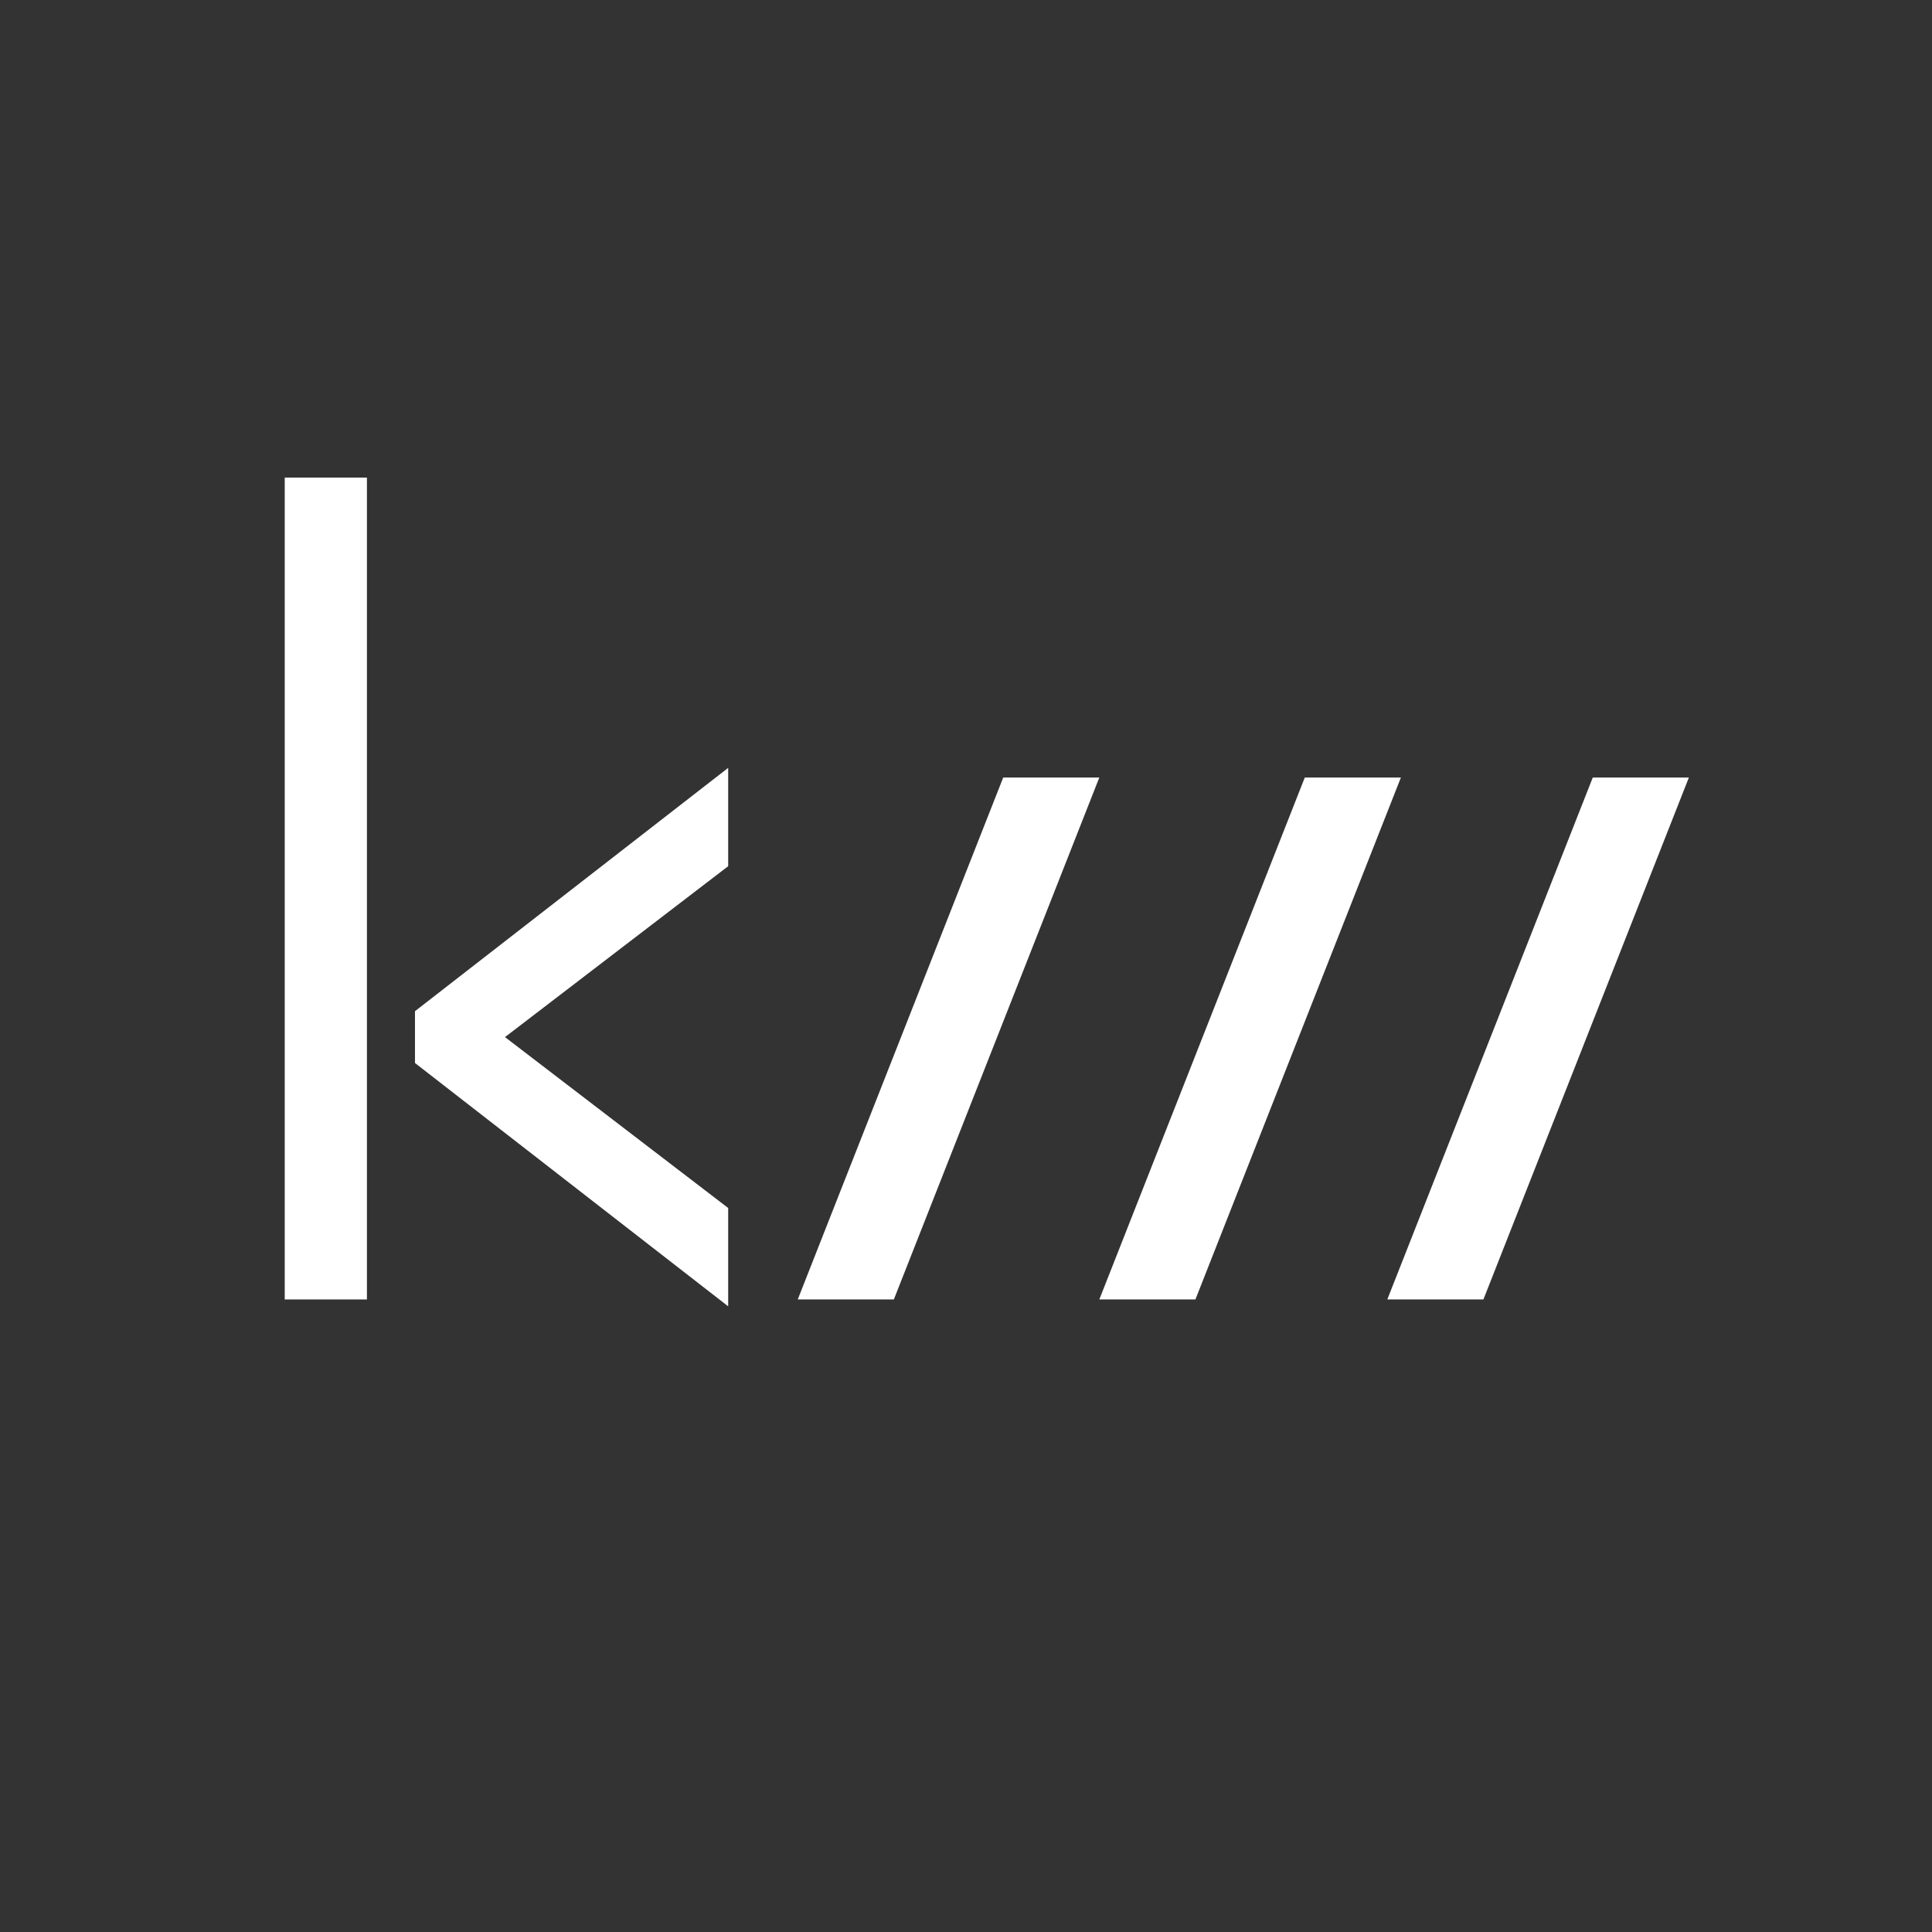 <?xml version="1.0" encoding="UTF-8" standalone="no"?><!DOCTYPE svg PUBLIC "-//W3C//DTD SVG 1.1//EN" "http://www.w3.org/Graphics/SVG/1.1/DTD/svg11.dtd"><svg width="100%" height="100%" viewBox="0 0 371 371" version="1.1" xmlns="http://www.w3.org/2000/svg" xmlns:xlink="http://www.w3.org/1999/xlink" xml:space="preserve" xmlns:serif="http://www.serif.com/" style="fill-rule:evenodd;clip-rule:evenodd;stroke-linejoin:round;stroke-miterlimit:1.414;"><rect x="0" y="0" width="371" height="371" fill="#333333" stroke="none"/><rect id="Artboard3" x="-0.266" y="0" width="370.402" height="370.402" style="fill:none;"/><path d="M139.831,166.336l0,-18.882l-60.144,46.726l0,9.946l60.144,46.727l0,-18.882l-42.857,-32.818l42.857,-32.817Z" style="fill:#fff;fill-rule:nonzero;"/><rect x="54.677" y="91.709" width="15.782" height="157.824" style="fill:#fff;"/><path d="M305.859,149.307l18.455,0l-39.456,100.226l-18.455,0l39.456,-100.226Z" style="fill:#fff;"/><path d="M250.557,149.307l18.455,0l-39.456,100.226l-18.455,0l39.456,-100.226Z" style="fill:#fff;"/><path d="M192.646,149.307l18.455,0l-39.456,100.226l-18.455,0l39.456,-100.226Z" style="fill:#fff;"/></svg>